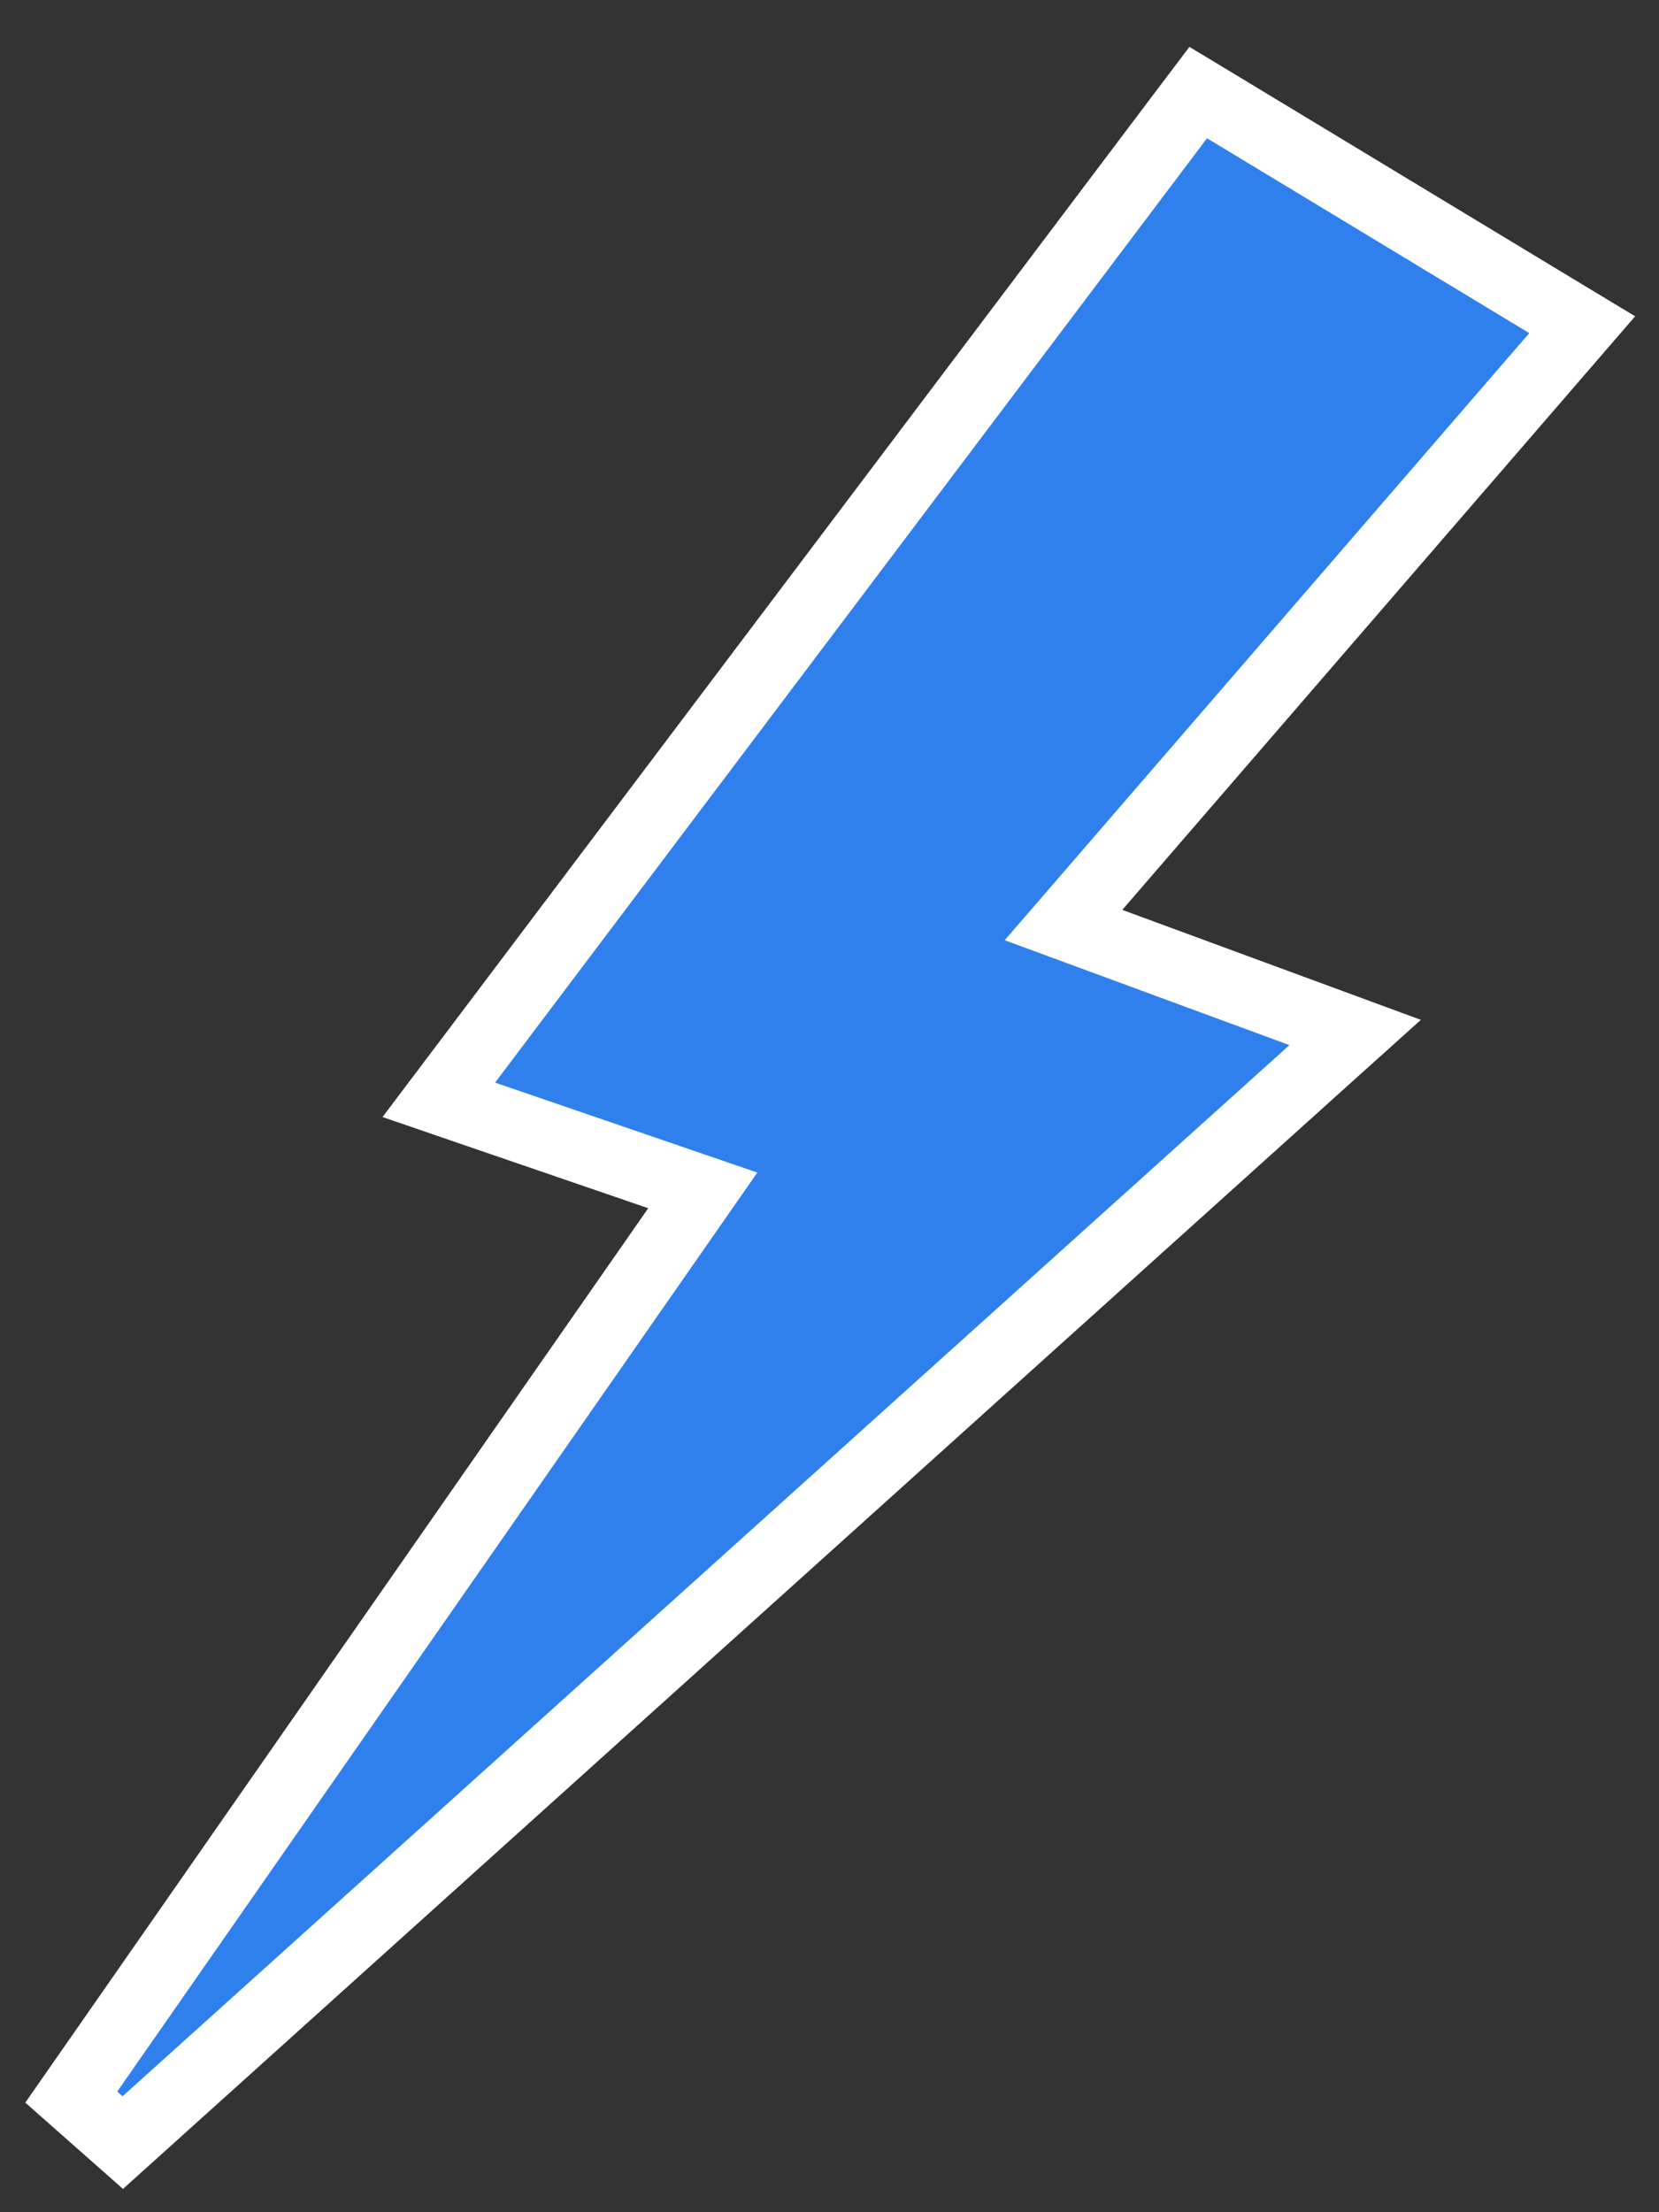 <svg id="logo" width="24" height="32" viewBox="0 0 24 32" fill="none" xmlns="http://www.w3.org/2000/svg">
<rect x="0" y="0" width="24" height="32" fill="#333333" stroke="none"/>
<path d="M22.501 5.146L22.889 4.697L22.382 4.391L17.72 1.572L17.334 1.339L17.062 1.699L6.763 15.359L6.348 15.909L7 16.133L10.167 17.219L1.031 30.335L1.776 30.993L18.988 15.489L19.604 14.935L18.827 14.649L15.385 13.381L22.501 5.146Z" fill="#2F80ED" stroke="white"/>
</svg>

